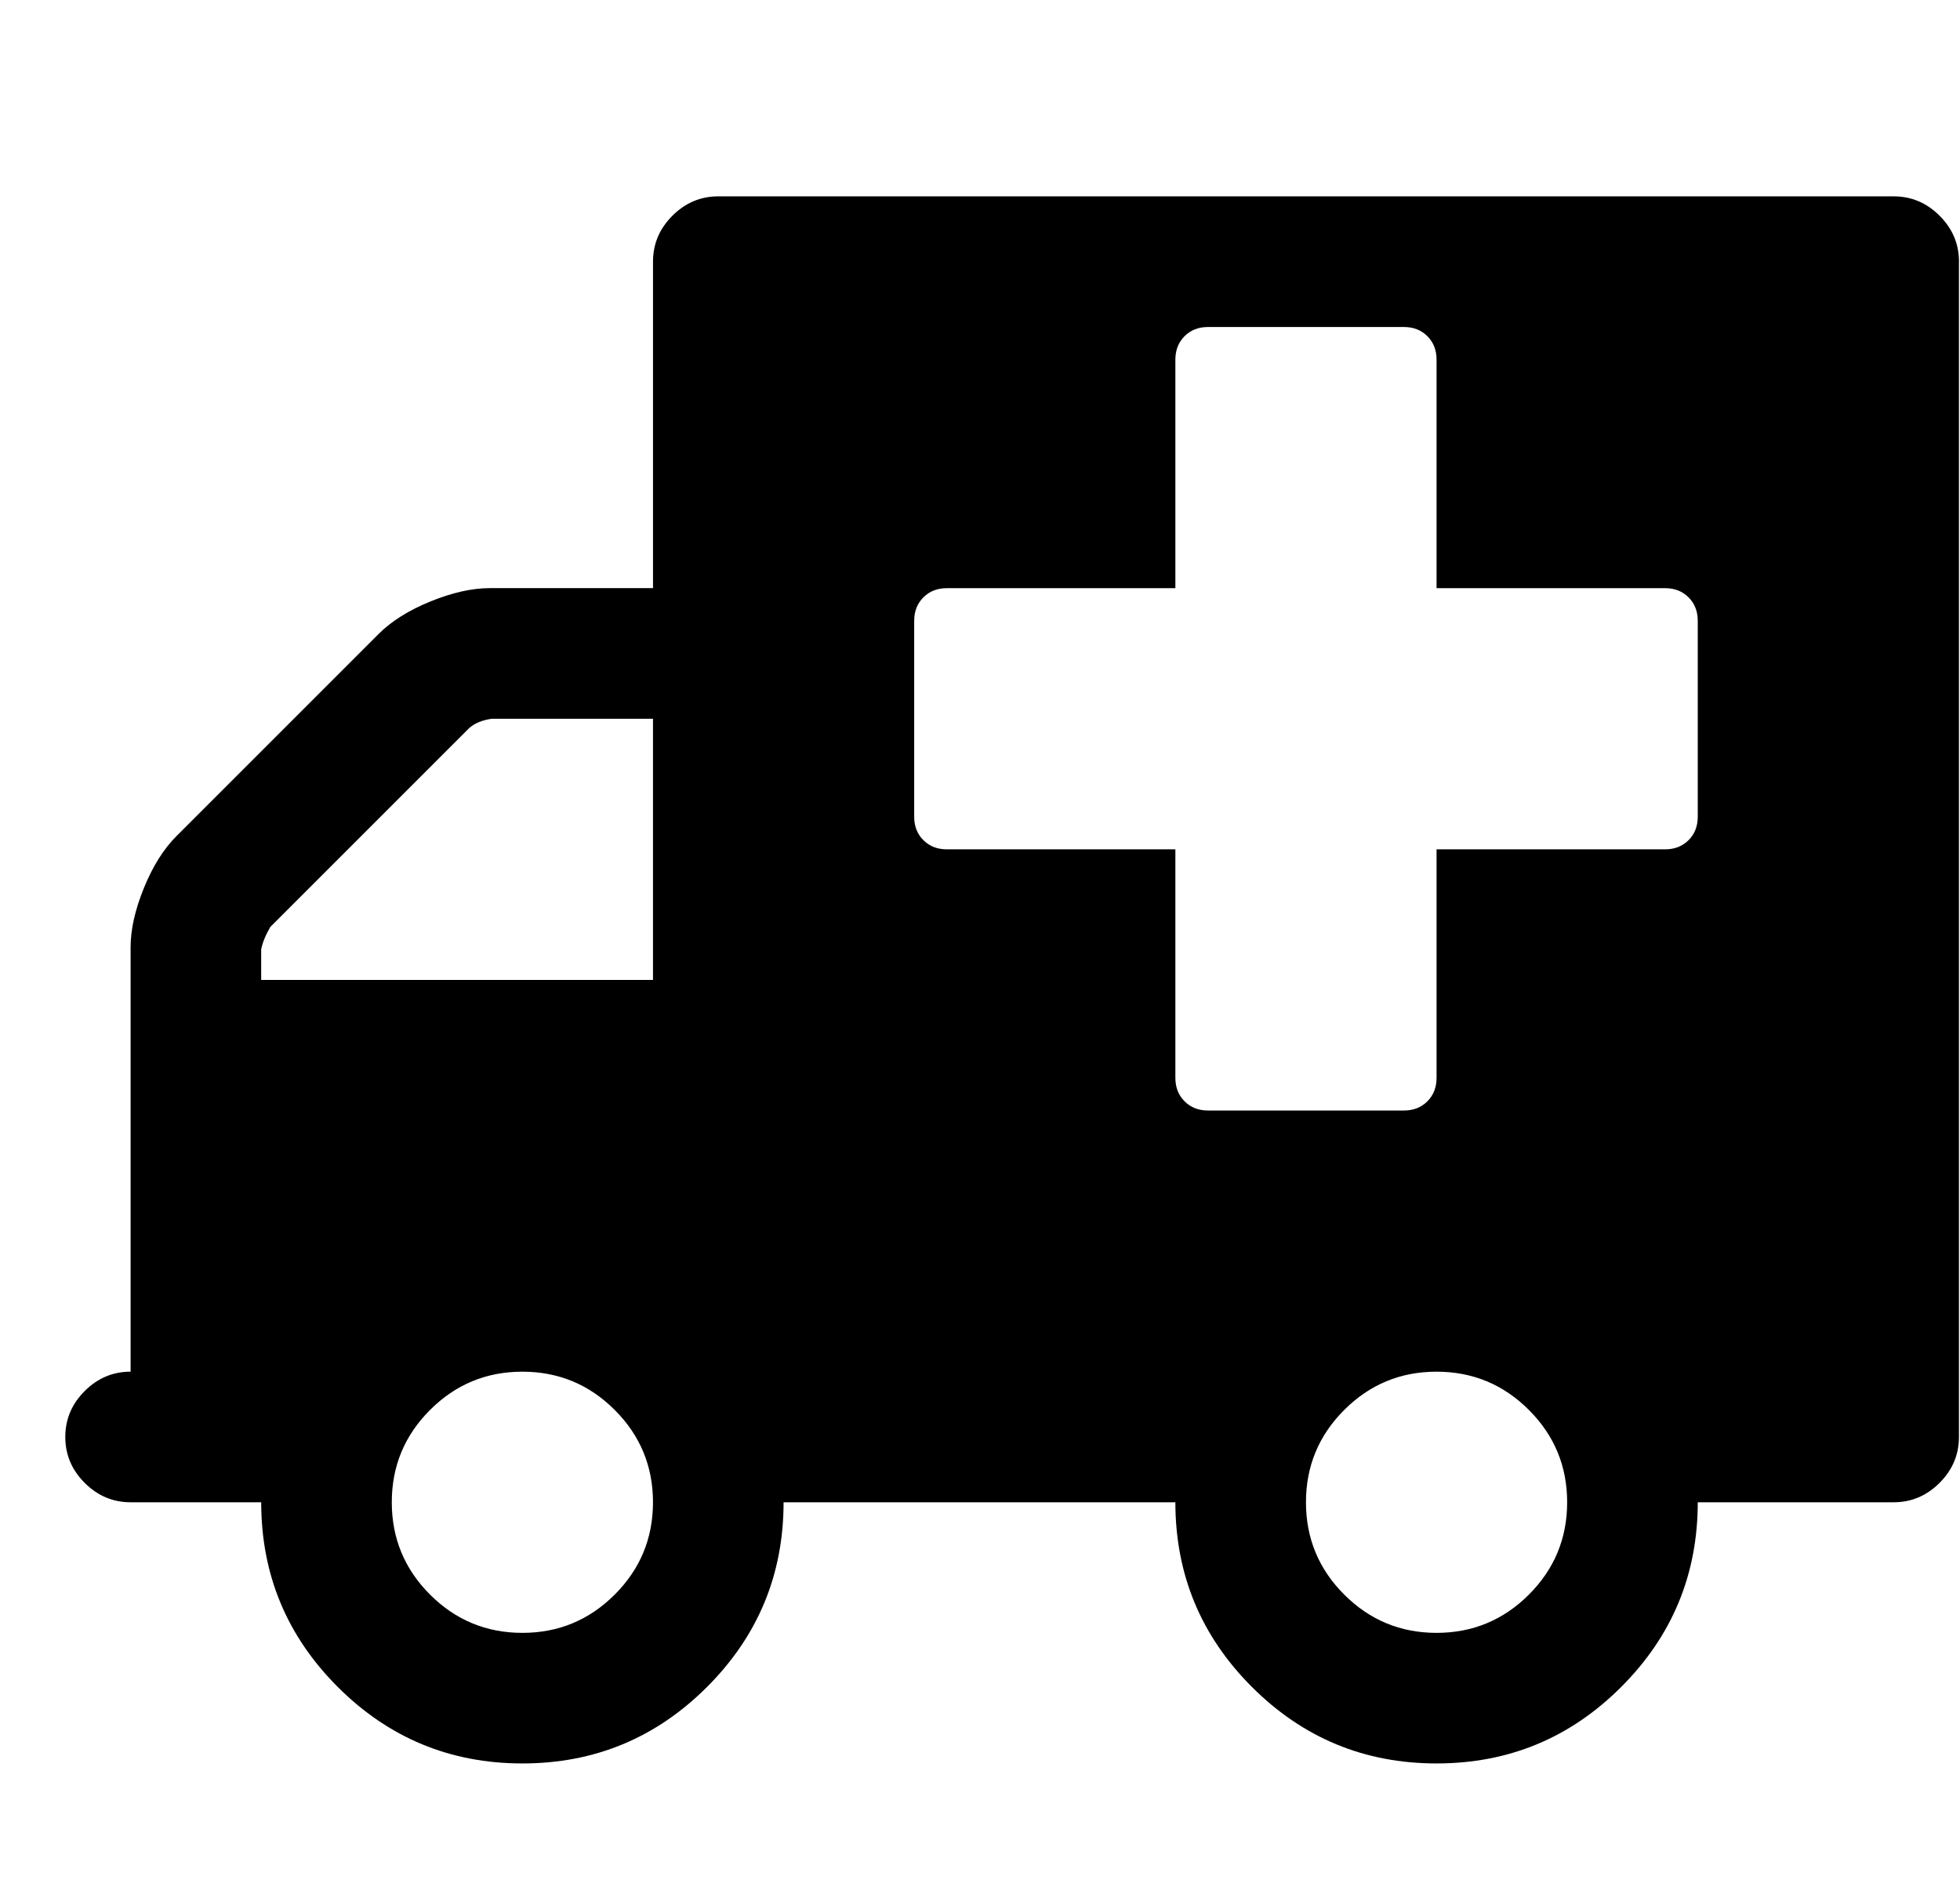 <?xml version="1.0"?><svg version="1.1" xmlns="http://www.w3.org/2000/svg" xmlns:xlink="http://www.w3.org/1999/xlink" width="1024" height="989.612" viewBox="0 0 1024 989.612"><g></g><path d="M341.15 784.92q0-28.25-19.99-48.24t-48.24-19.99-48.24 19.99-19.99 48.24 19.99 48.24 48.24 19.99 48.24-19.99 19.99-48.24zM136.46 512h204.69v-136.46h-84.22q-7.46 1.07-11.73 4.8l-103.95 103.95q-3.73 6.4-4.8 11.73v15.99zM818.76 784.92q0-28.25-19.99-48.24t-48.24-19.99-48.24 19.99-19.99 48.24 19.99 48.24 48.24 19.99 48.24-19.99 19.99-48.24zM886.99 426.71v-102.34q0-7.46-4.8-12.26t-12.26-4.8h-119.4v-119.4q0-7.46-4.8-12.26t-12.26-4.8h-102.34q-7.46 0-12.26 4.8t-4.8 12.26v119.4h-119.4q-7.46 0-12.26 4.8t-4.8 12.26v102.34q0 7.46 4.8 12.26t12.26 4.8h119.4v119.4q0 7.46 4.8 12.26t12.26 4.8h102.34q7.46 0 12.26-4.8t4.8-12.26v-119.4h119.4q7.46 0 12.26-4.8t4.8-12.26zM1023.45 136.73v614.07q0 13.86-10.13 23.99t-23.99 10.13h-102.34q0 56.5-39.98 96.48t-96.48 39.98-96.48-39.98-39.98-96.48h-204.69q0 56.5-39.98 96.48t-96.48 39.98-96.48-39.98-39.98-96.48h-68.23q-13.86 0-23.99-10.13t-10.13-23.99 10.13-23.99 23.99-10.13v-221.75q0-13.86 6.93-30.92t17.06-27.19l105.54-105.54q10.13-10.13 27.19-17.06t30.92-6.93h85.29v-170.58q0-13.86 10.13-23.99t23.99-10.13h614.07q13.86 0 23.99 10.13t10.13 23.99z" fill="#000000"></path></svg>